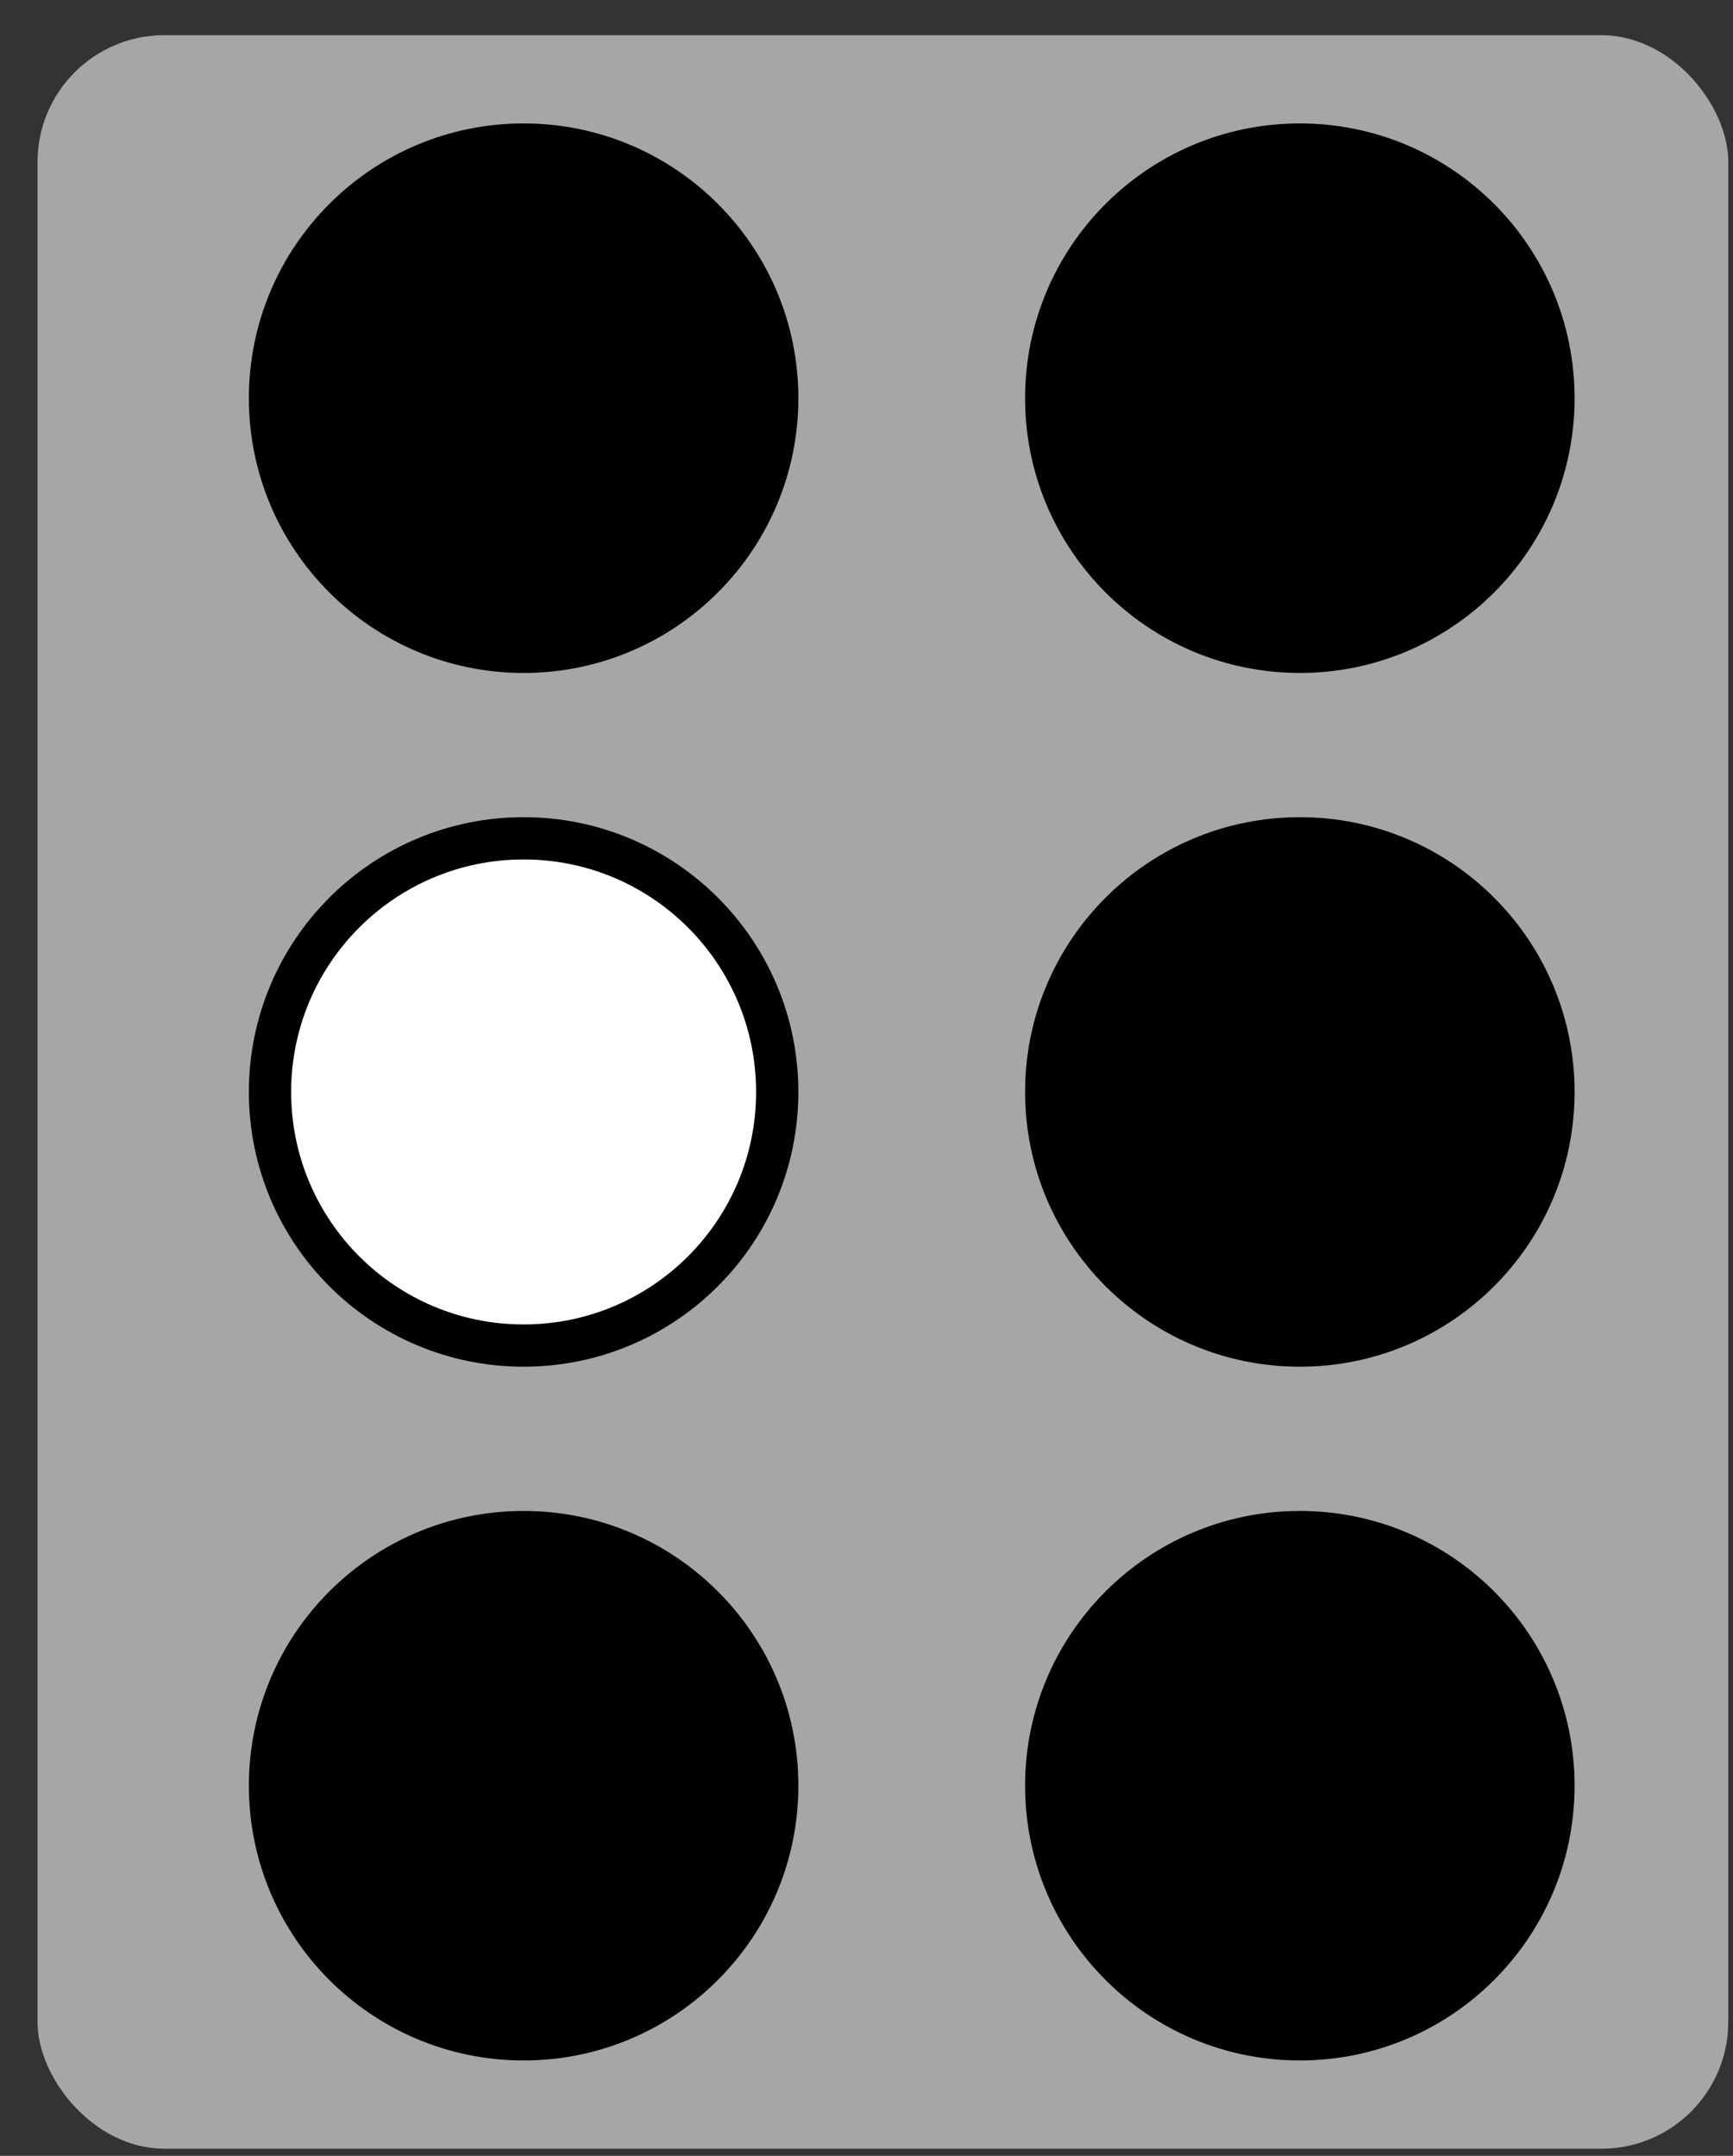 <svg width="41" height="51" viewBox="0 0 41 51" fill="none" xmlns="http://www.w3.org/2000/svg">
<rect x="0" y="0" width="41" height="51" fill="#333333" stroke="none"/>
<rect x="0.888" y="0.832" width="40" height="50" rx="3" fill="#A6A6A6"/>
<circle cx="12.388" cy="9.42" r="6" fill="black" stroke="black"/>
<circle cx="30.752" cy="25.832" r="6" fill="black" stroke="black"/>
<circle cx="12.388" cy="25.832" r="6" fill="white" stroke="black"/>
<circle cx="30.752" cy="9.42" r="6" fill="black" stroke="black"/>
<circle cx="12.388" cy="42.244" r="6" fill="black" stroke="black"/>
<circle cx="30.752" cy="42.244" r="6" fill="black" stroke="black"/>
</svg>
